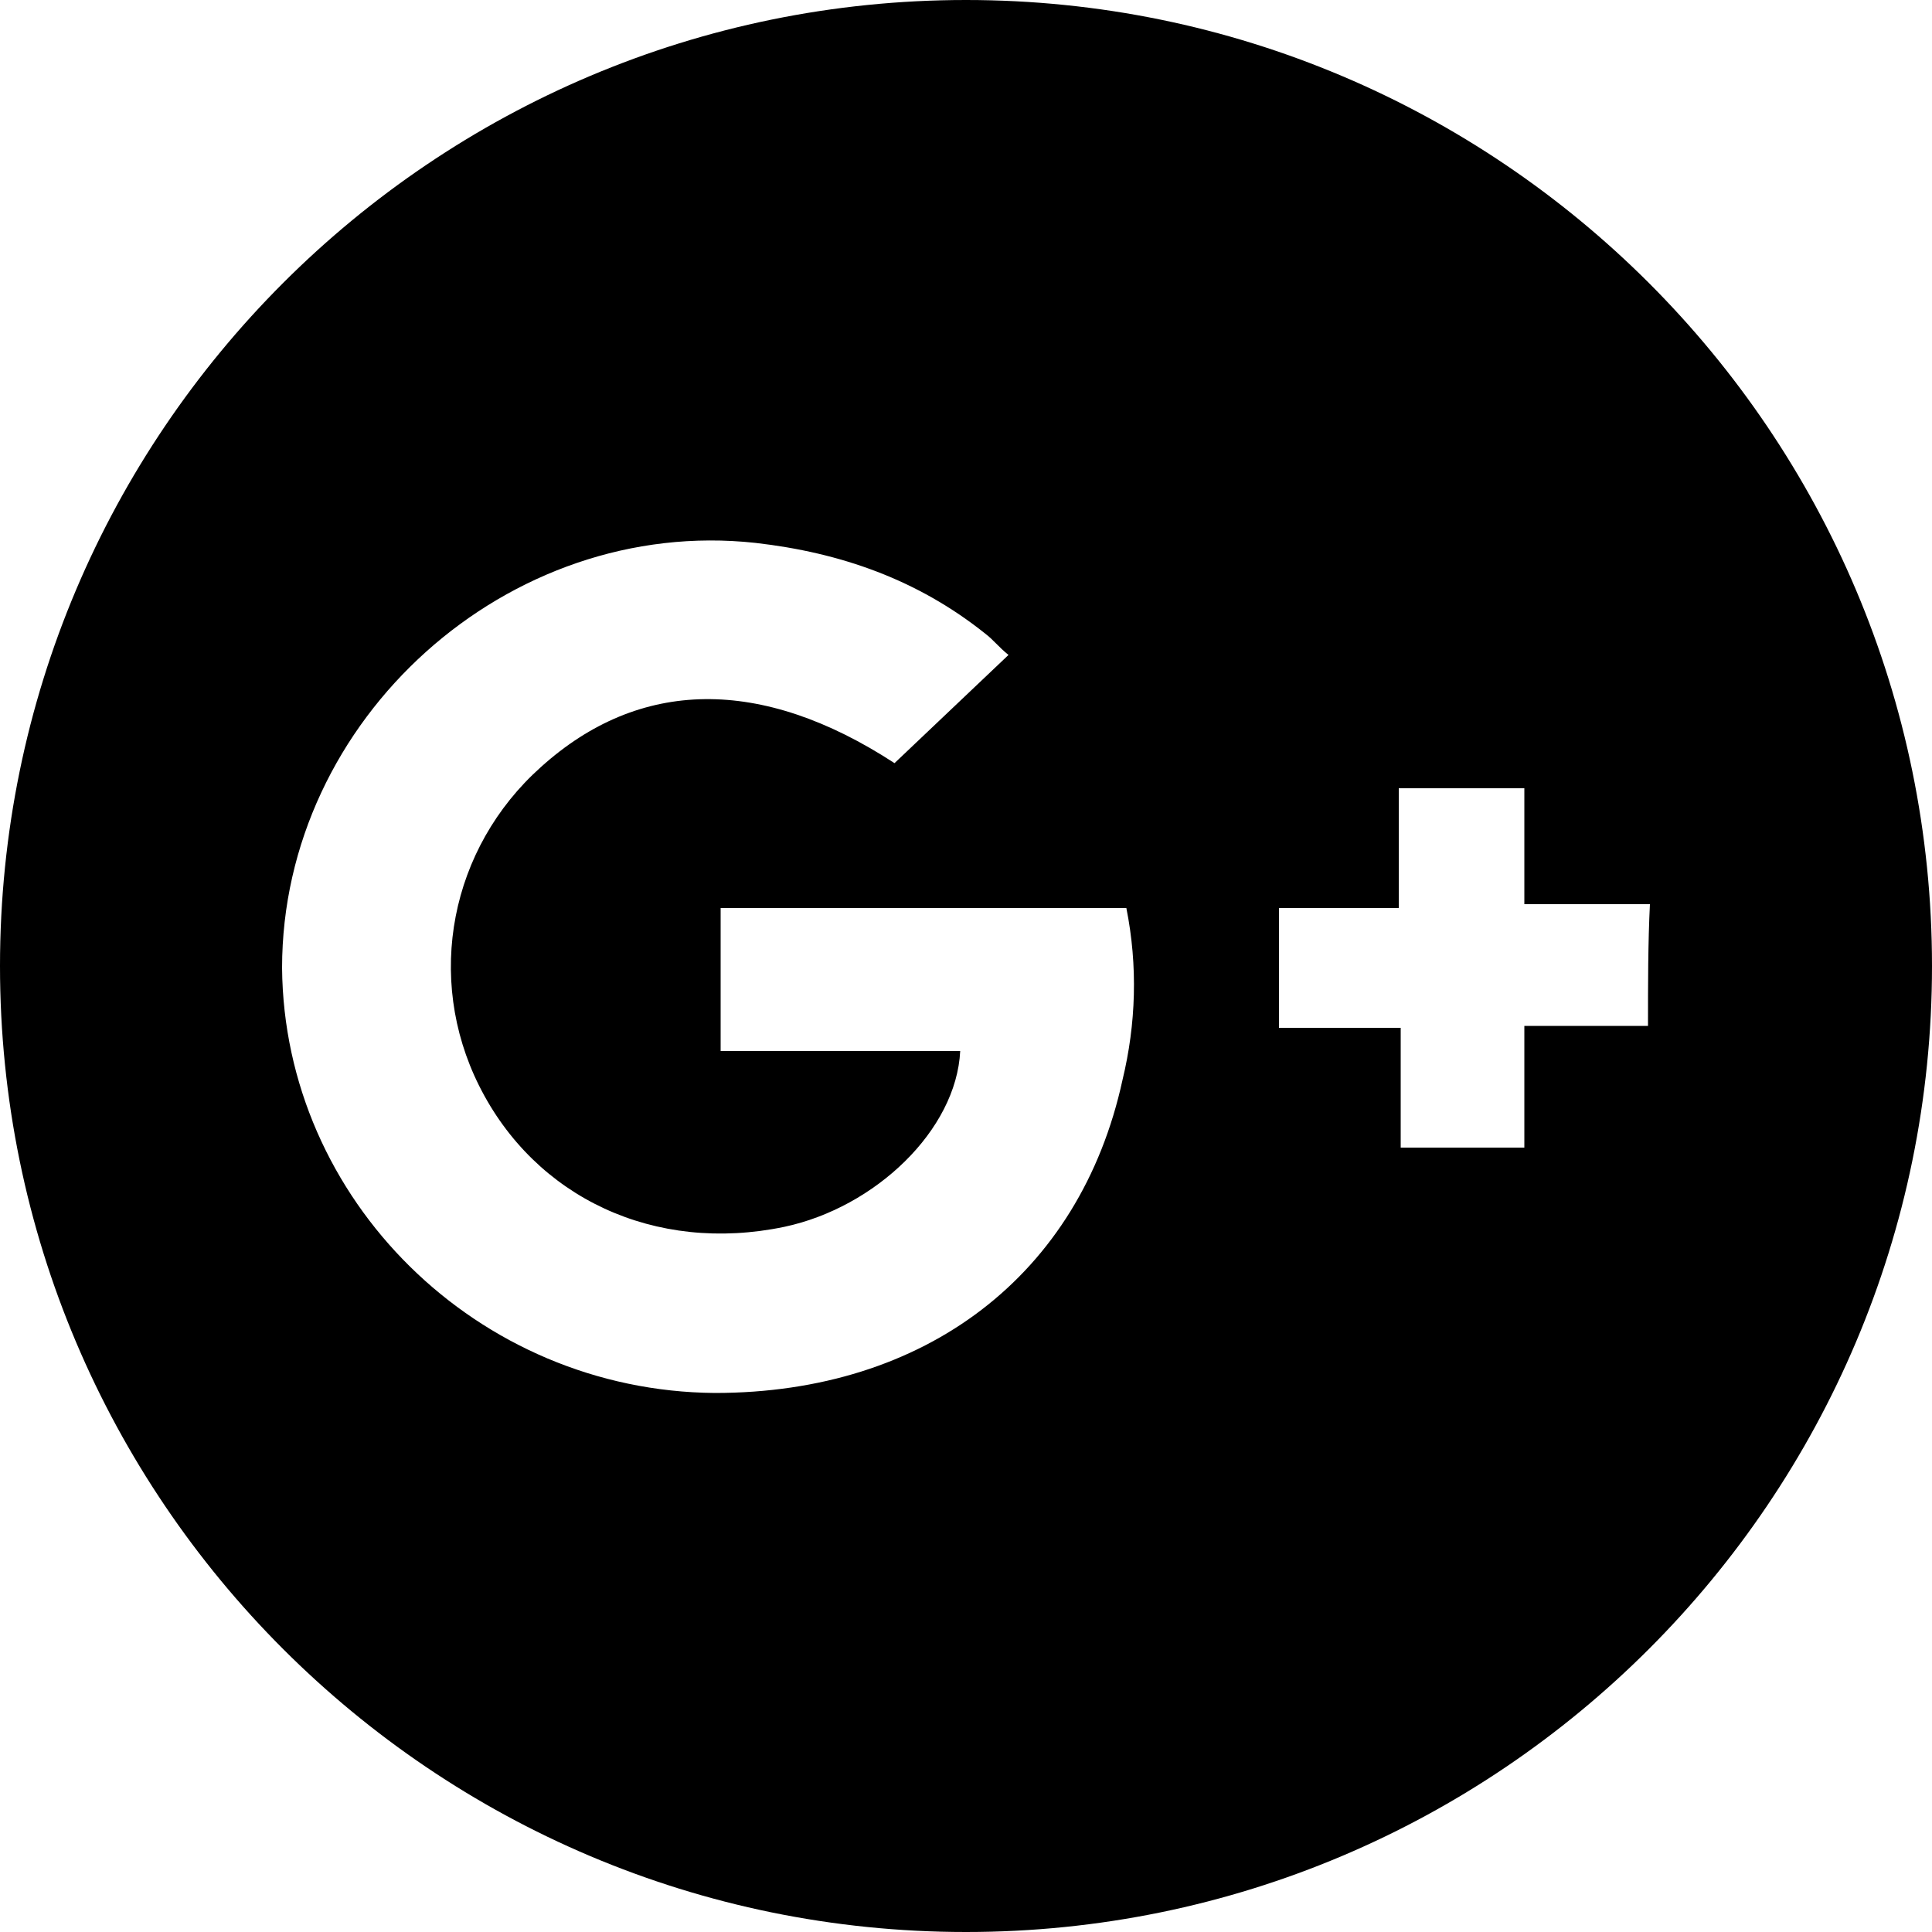 <svg xmlns="http://www.w3.org/2000/svg" viewBox="0 0 100 100"><path d="M50 0C22.4 0 0 22.4 0 50s22.4 50 50 50 50-22.4 50-50S77.6 0 50 0zm8.1 55.9C55.9 66 47.9 72.1 37 72.1c-12.3-.1-22.3-10-22.4-22 0-12.9 11.7-23.4 24.5-22 4.4.5 8.4 1.9 11.9 4.7.4.3.7.7 1.2 1.1-2 1.9-4 3.8-5.9 5.6-6.9-4.5-13.2-4.4-18.3.2-4.7 4.2-6 10.9-3.2 16.5 2.9 5.8 9.1 8.7 15.8 7.3 4.7-1 8.9-5 9.1-9.1H37.3V47h21c.6 3 .5 6-.2 8.9zm27.2-2.8h-6.4v6.3h-6.4v-6.2h-6.3V47h6.2v-6.2h6.5v6h6.5c-.1 2-.1 4.1-.1 6.3z"/></svg>